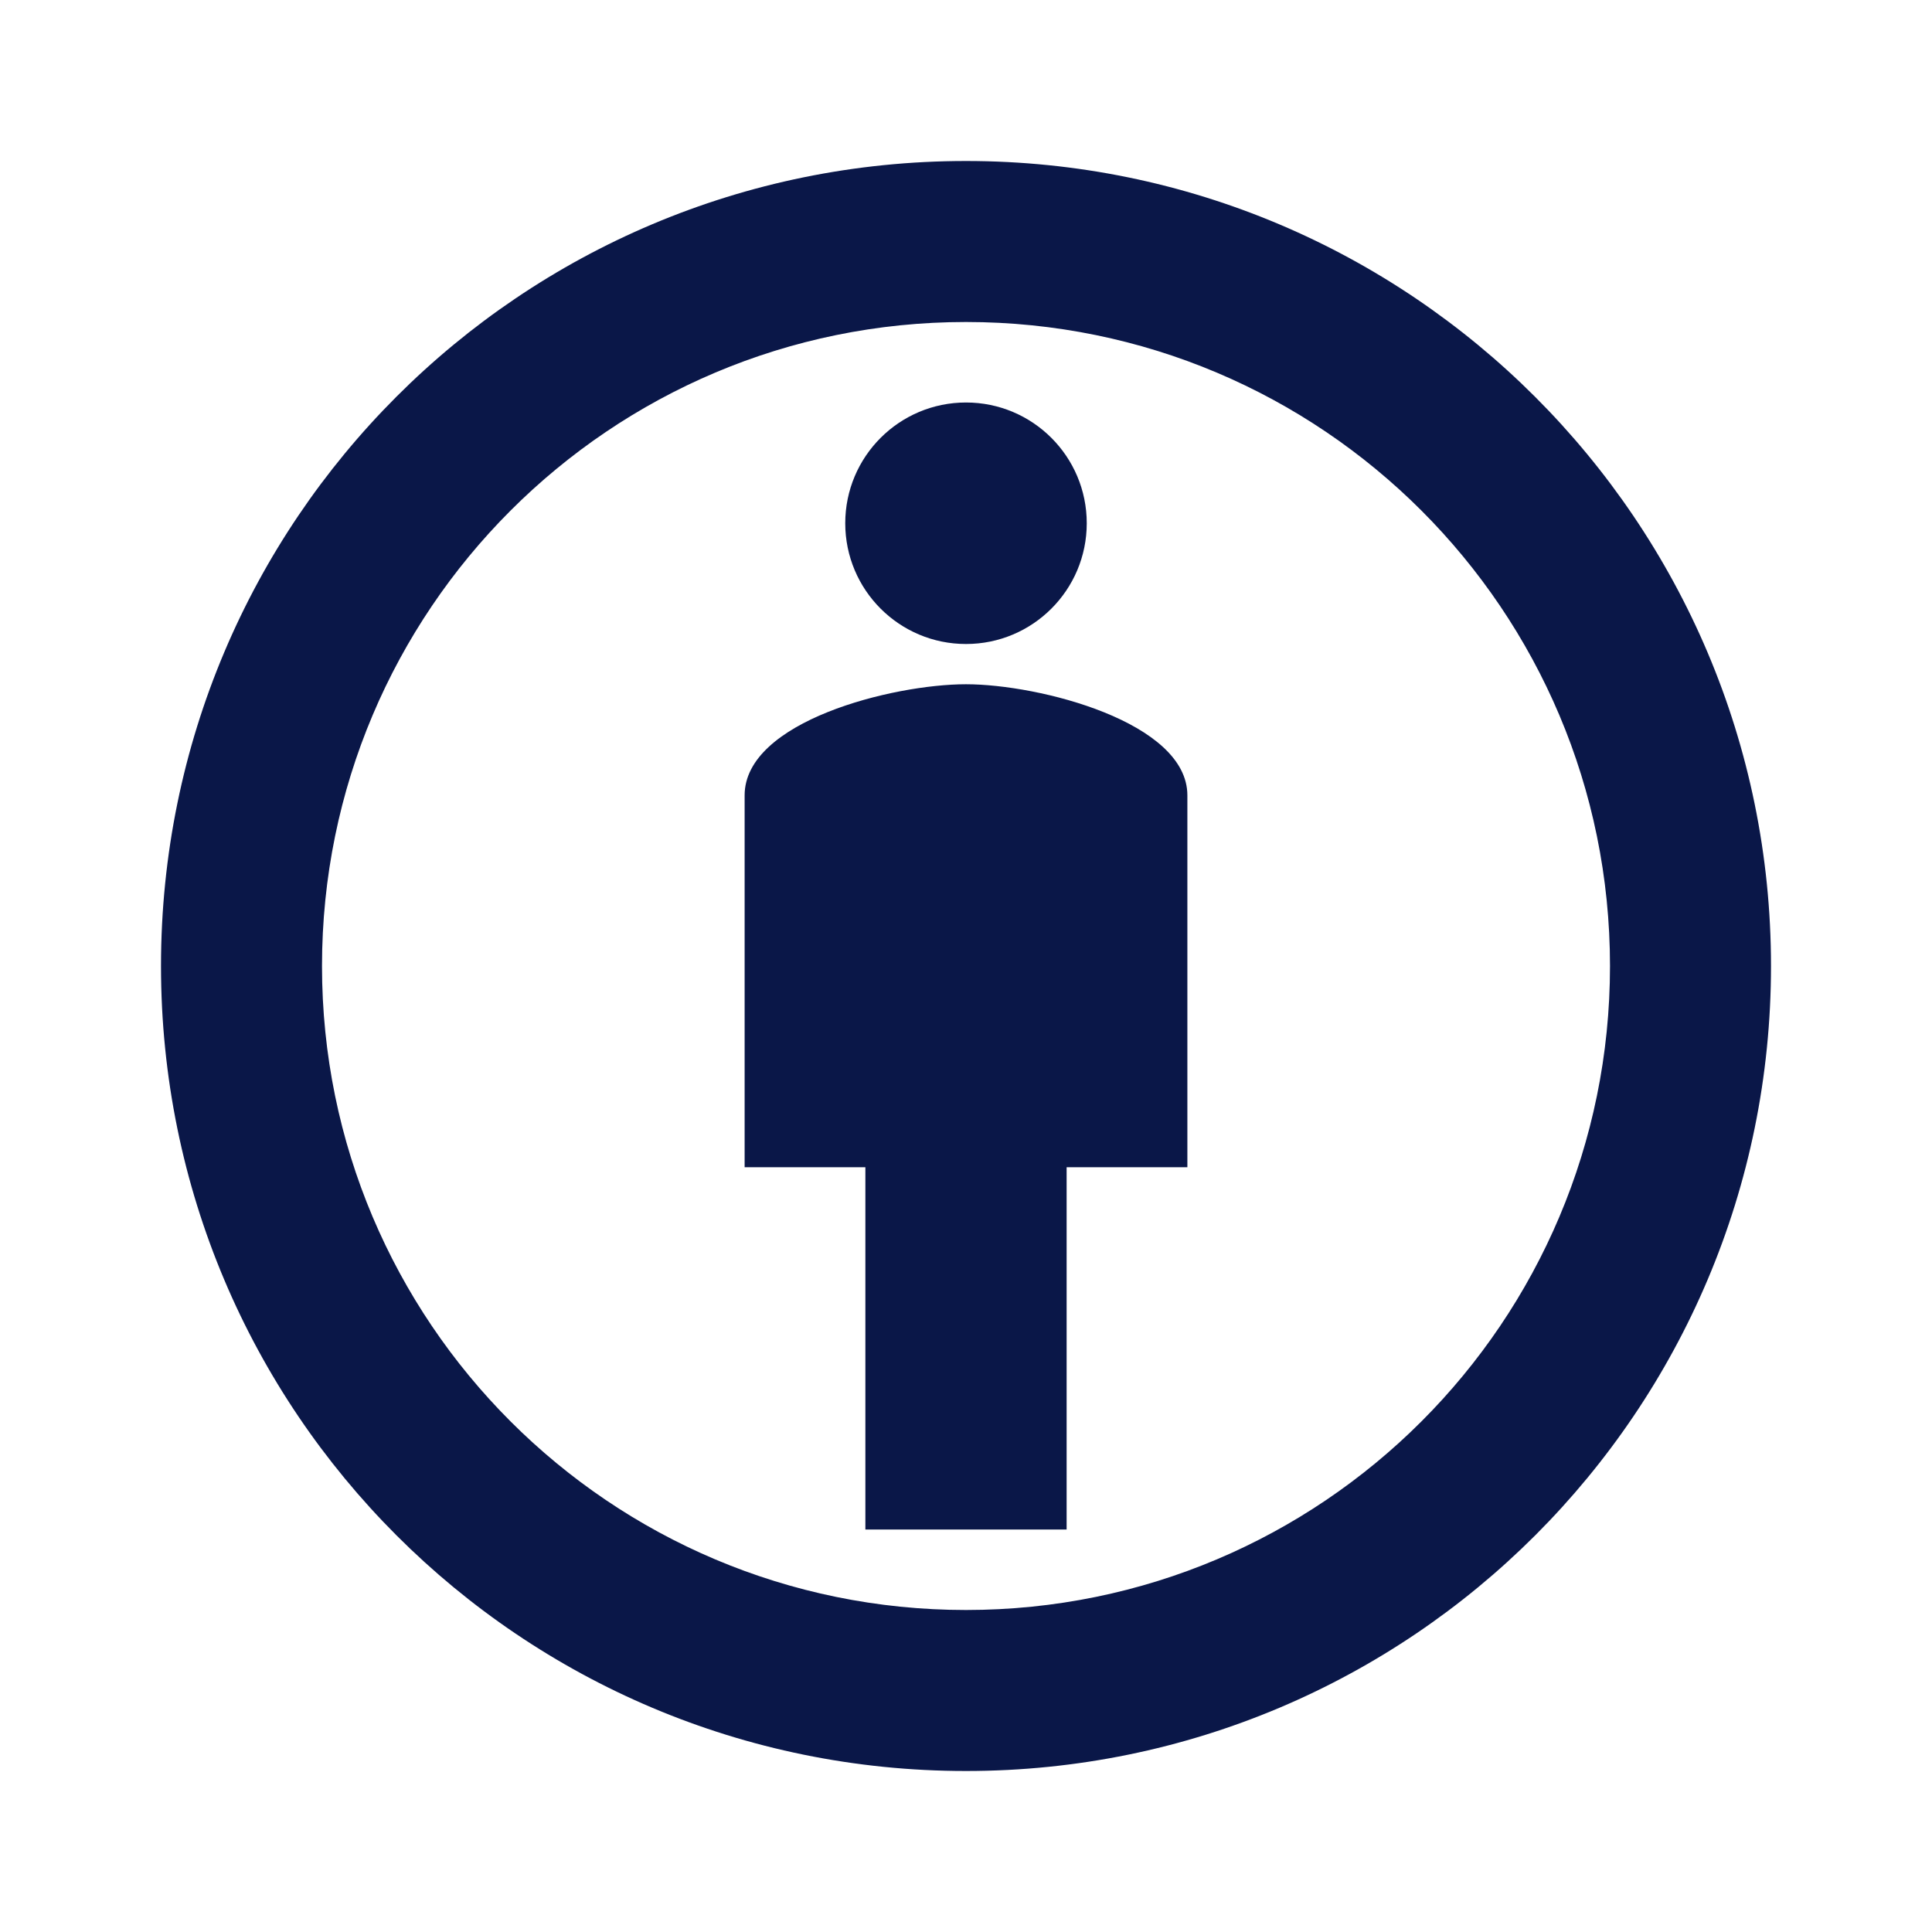 <svg width="48" height="48" viewBox="0 0 48 48" fill="none" xmlns="http://www.w3.org/2000/svg">
<path d="M24 17C22.18 17 18.5 17.92 18.5 19.76V29H21.5V38H26.5V29H29.5V19.76C29.5 17.94 25.82 17 24 17ZM24 4C12.94 4 4 12.94 4 24C4 35.06 12.94 44 24 44C35.06 44 44 35.04 44 24C44 12.96 35.04 4 24 4ZM24 40C15.16 40 8 32.84 8 24C8 15.16 15.16 8 24 8C32.84 8 40 15.16 40 24C40 32.84 32.84 40 24 40Z" fill="#0A1748"/>
<path d="M24 16C25.657 16 27 14.657 27 13C27 11.343 25.657 10 24 10C22.343 10 21 11.343 21 13C21 14.657 22.343 16 24 16Z" fill="#0A1748"/>
</svg>
